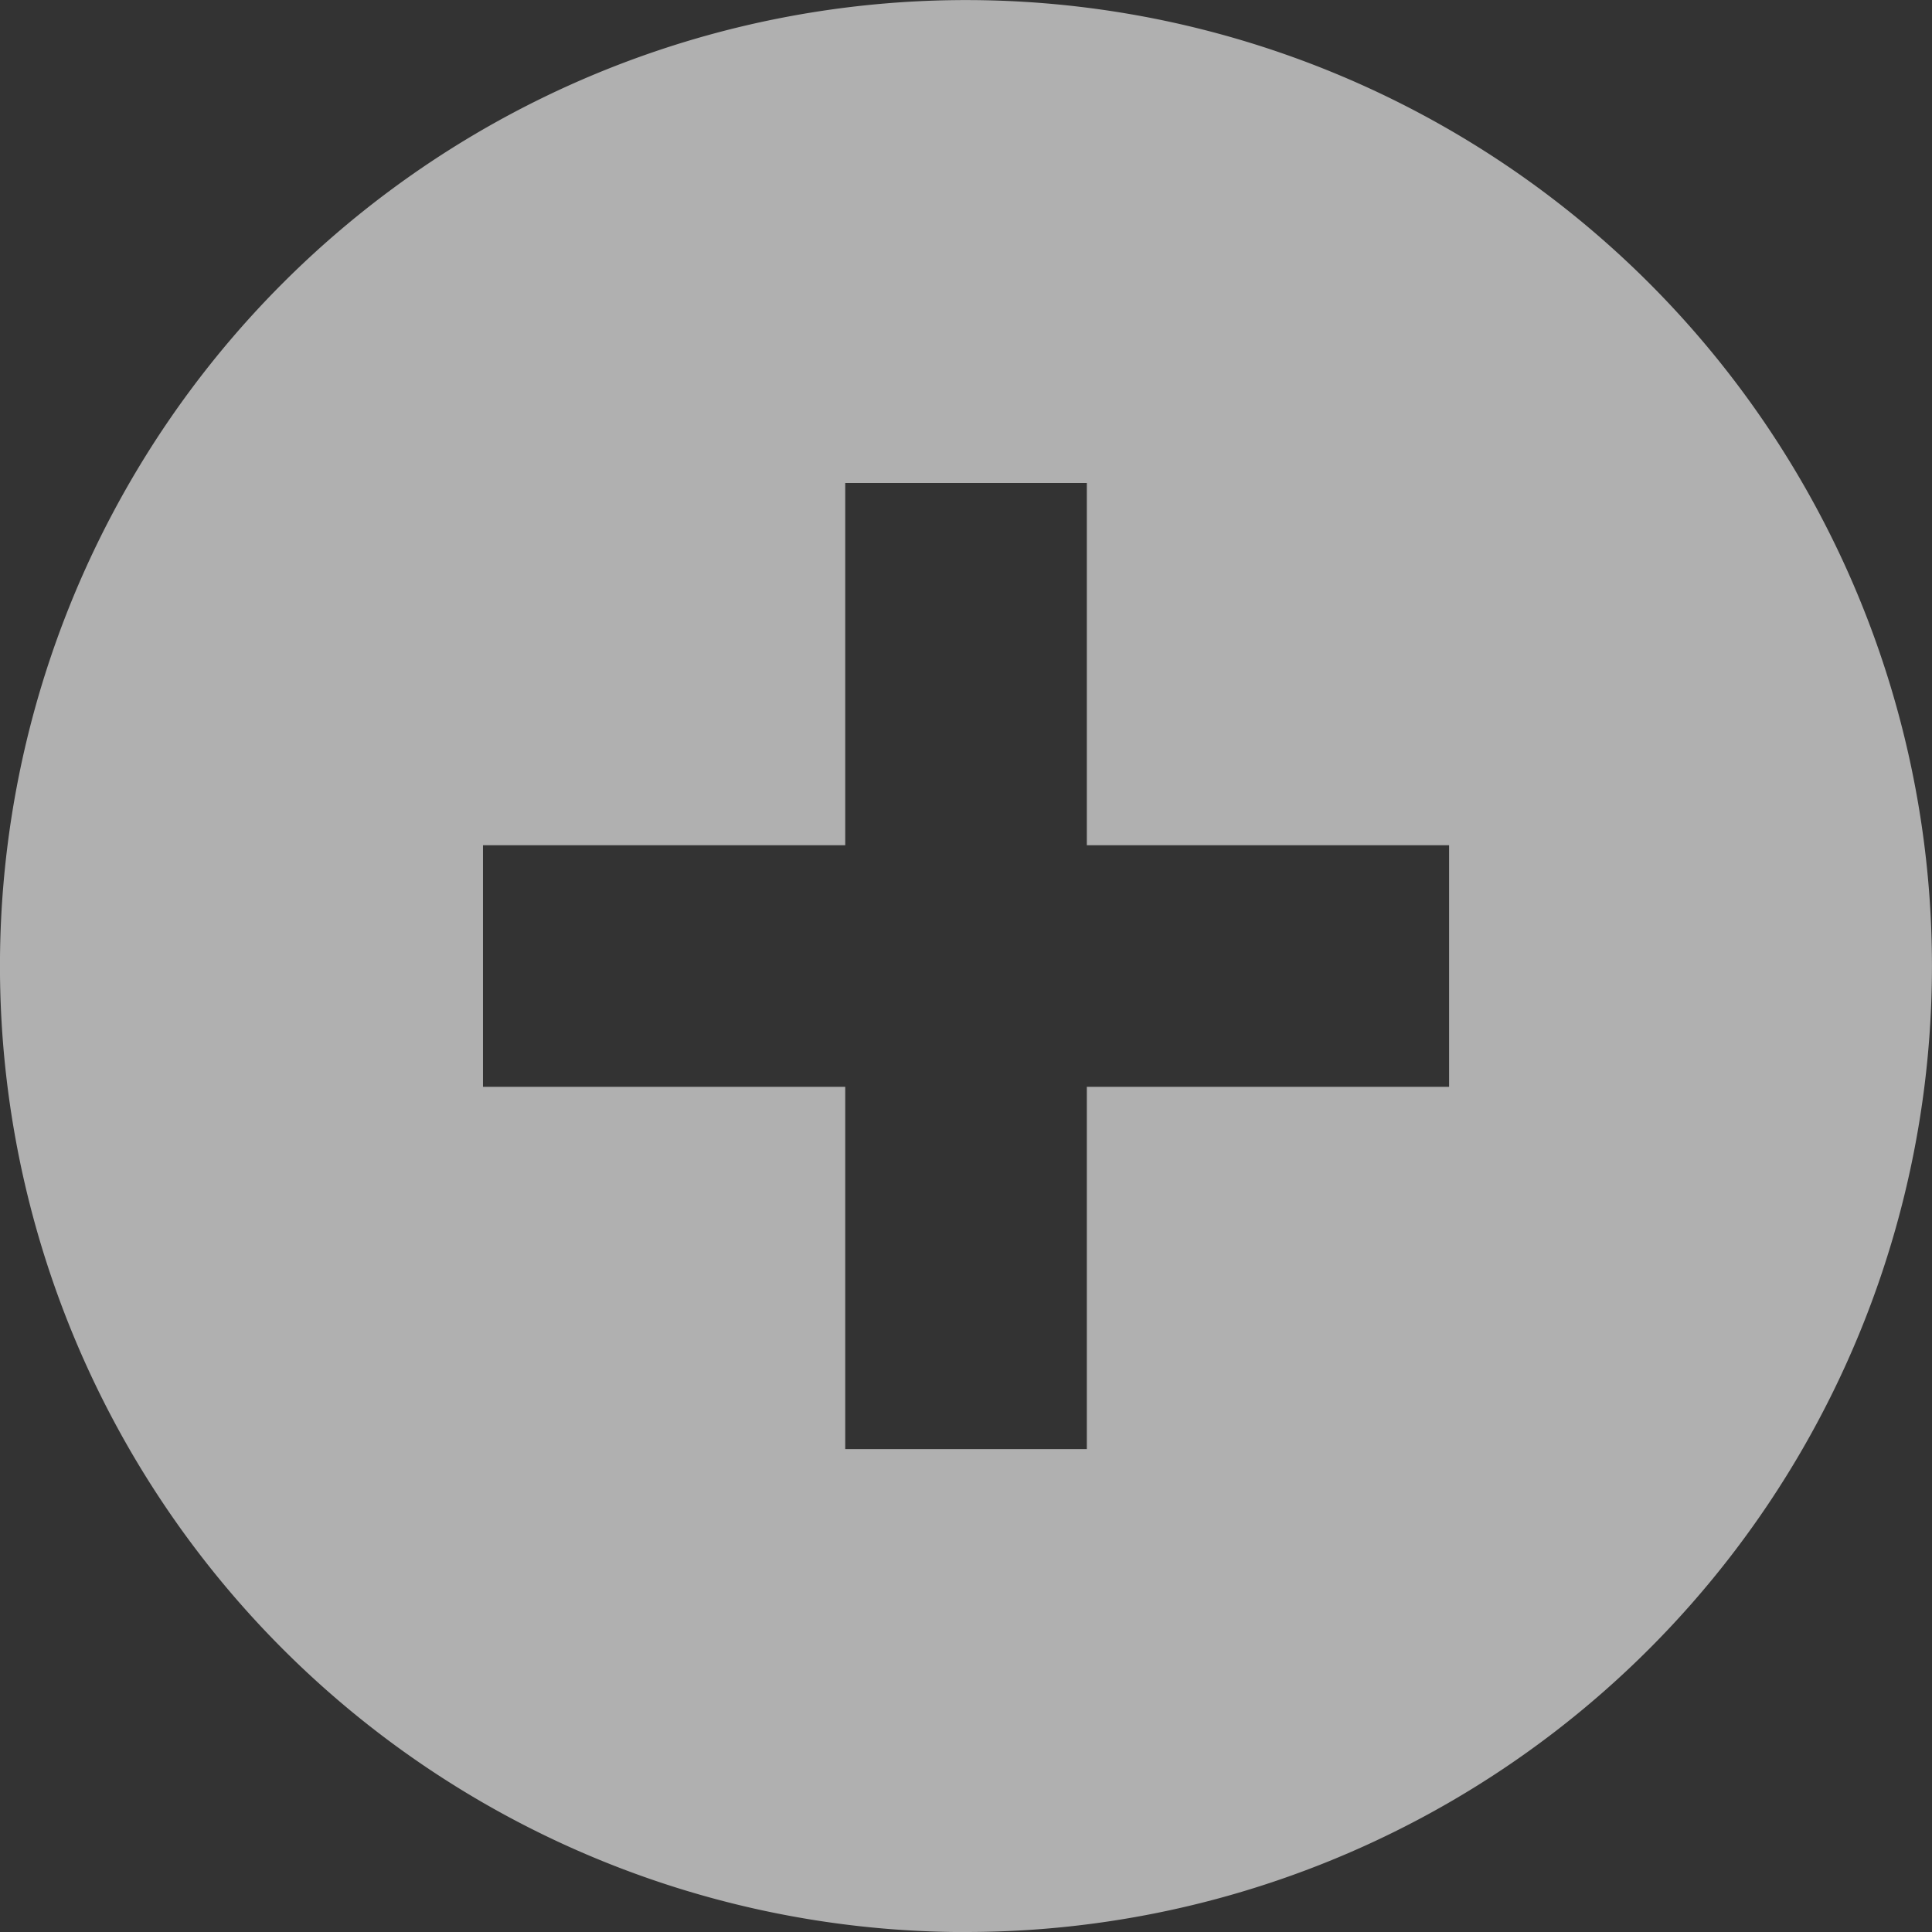 <svg xmlns="http://www.w3.org/2000/svg" width="52.618" height="52.618" viewBox="0 0 52.618 52.618"><rect x="0" y="0" width="52.618" height="52.618" fill="#333333" stroke="none"/><defs><style>.a{opacity:0.612;}.b{fill:#fff;fill-rule:evenodd;}</style></defs><g class="a" transform="translate(0 0)"><g transform="translate(0 0)"><path class="b" d="M13.154,551.02V557.6H23.02v9.866H29.6V557.6h9.866V551.02H29.6v-9.866H23.02v9.866Zm13.154,29.6a26.309,26.309,0,1,1,26.309-26.309A26.309,26.309,0,0,1,26.309,580.618Zm0,0" transform="translate(0 -528)"/></g></g></svg>